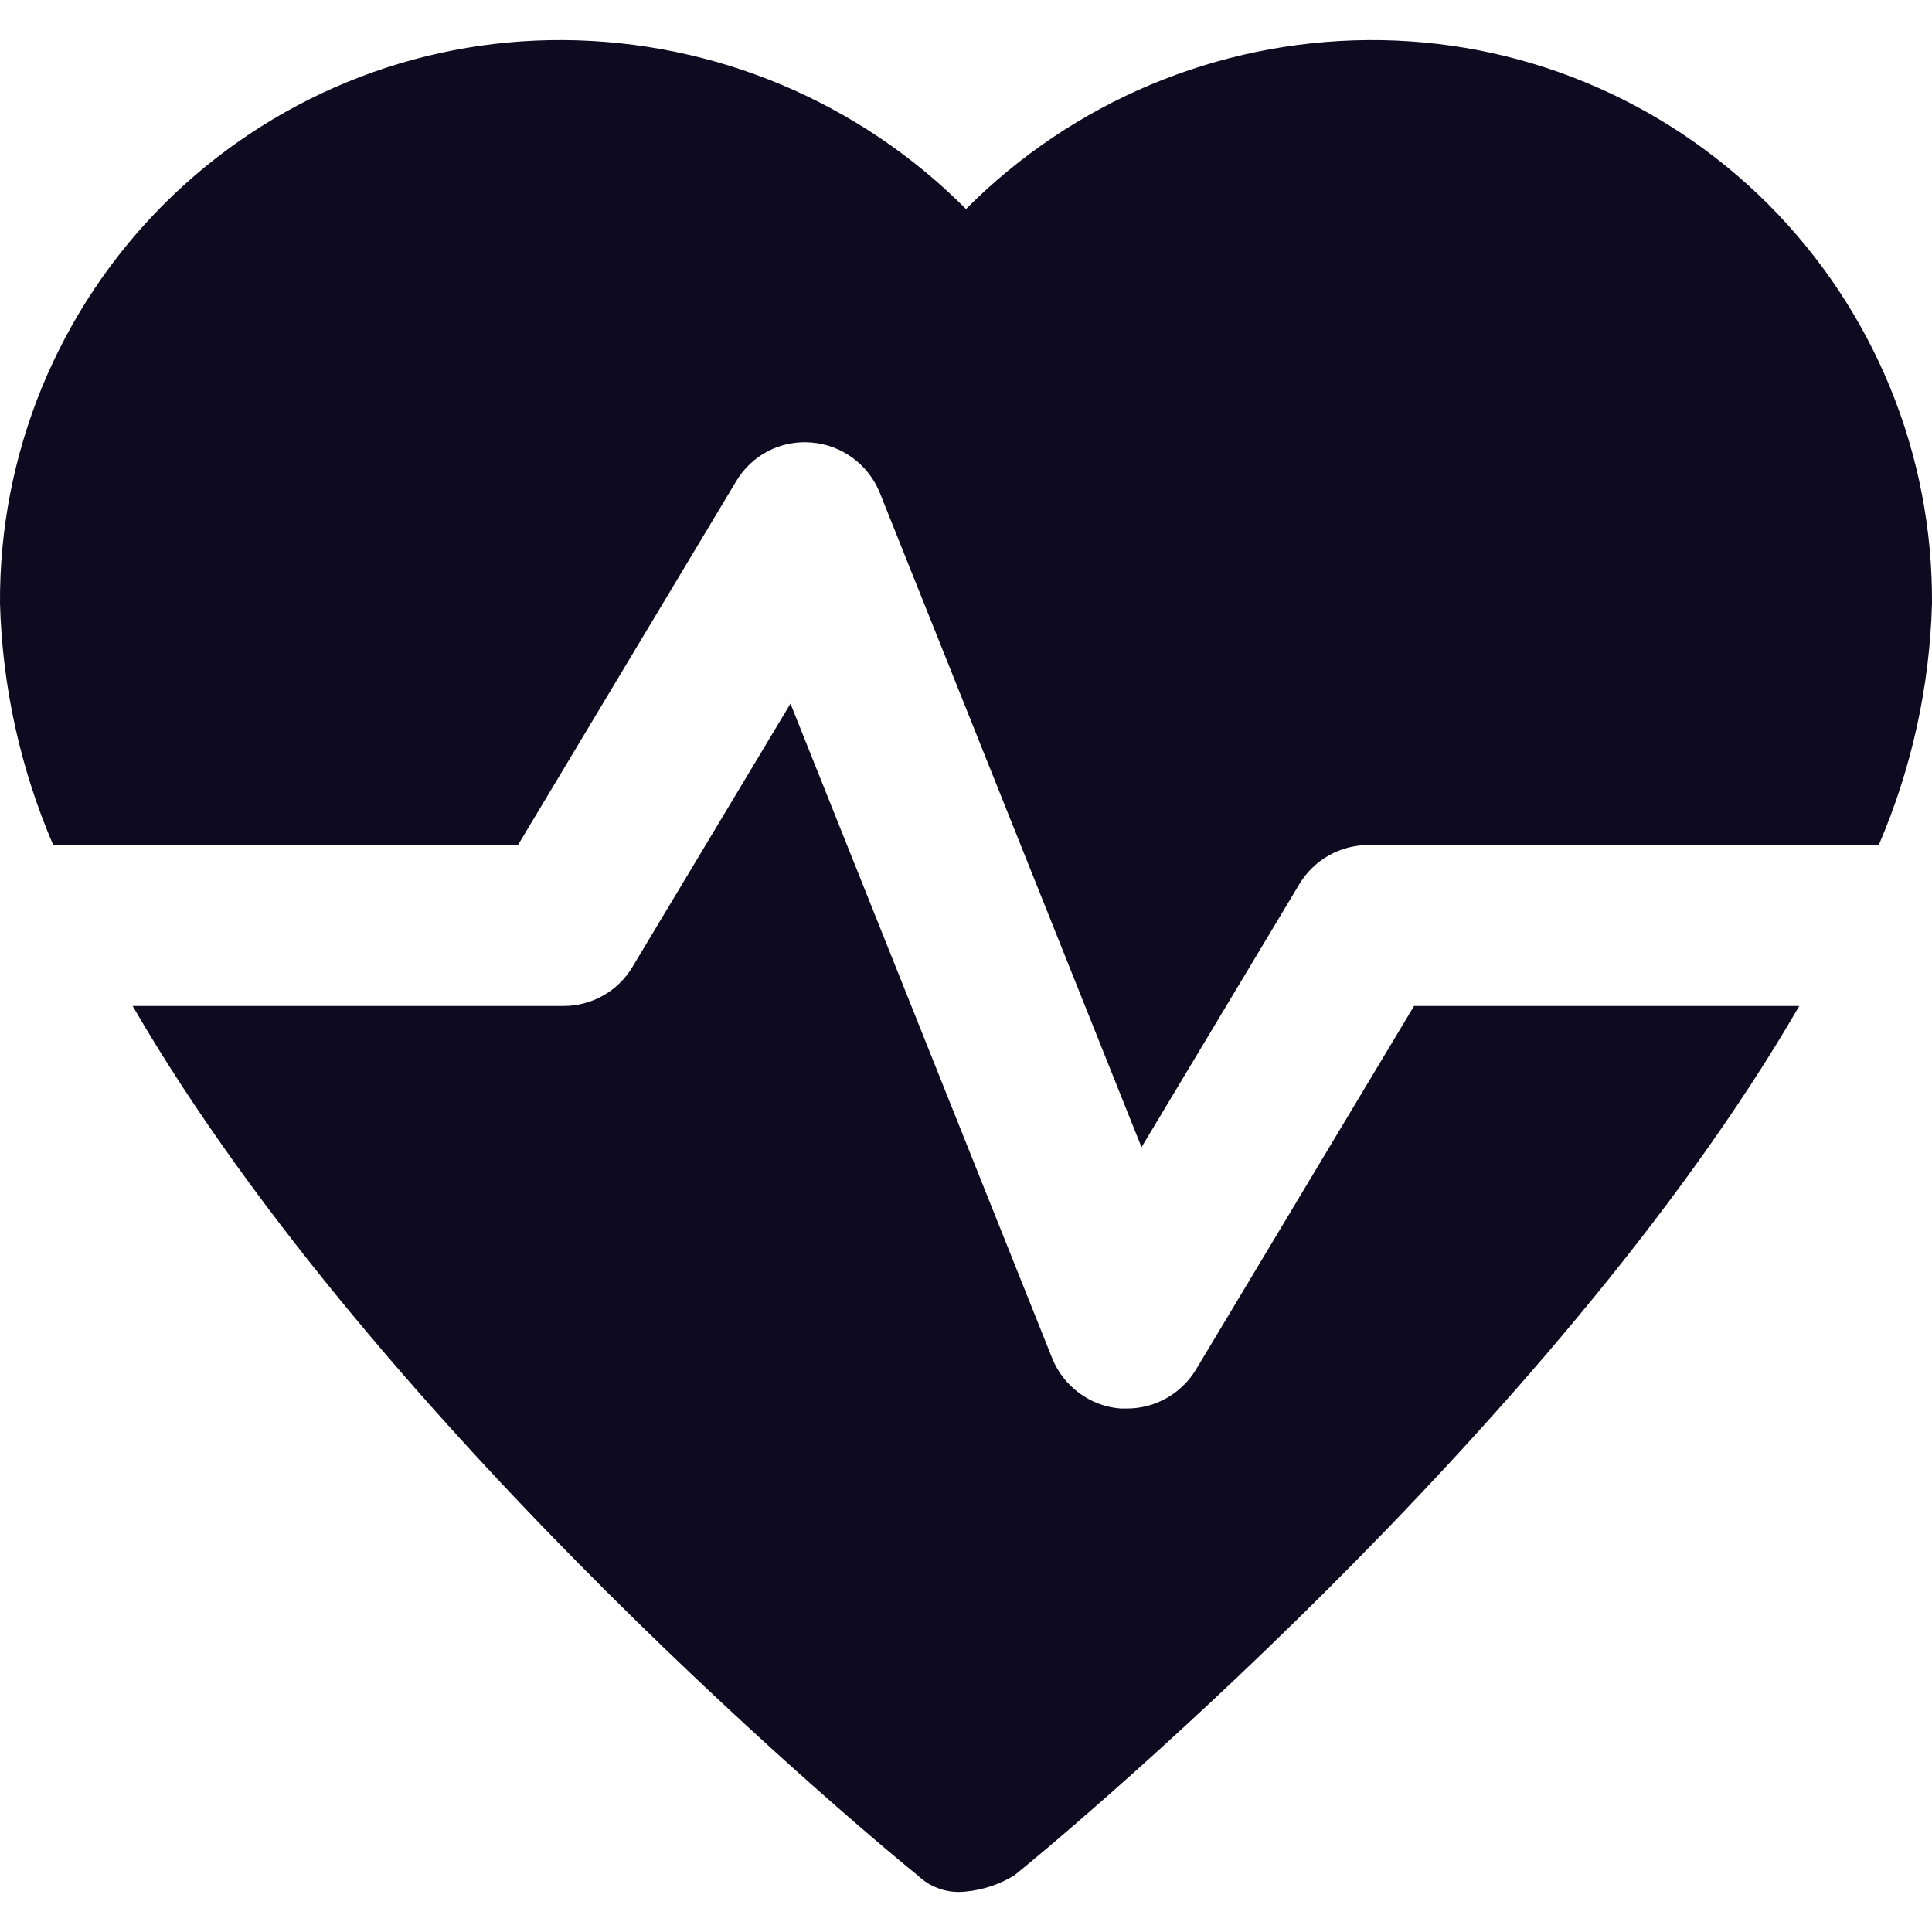 <svg width="20" height="20" viewBox="0 0 20 20" fill="none" xmlns="http://www.w3.org/2000/svg">
<path d="M5.362 8.748L7.619 4.985C7.698 4.851 7.813 4.741 7.951 4.67C8.089 4.598 8.245 4.568 8.4 4.581C8.555 4.593 8.703 4.649 8.828 4.741C8.953 4.833 9.05 4.958 9.108 5.102L11.817 11.876L13.453 9.149C13.527 9.027 13.632 8.925 13.757 8.855C13.882 8.784 14.023 8.748 14.167 8.748H19.449C19.789 7.957 19.976 7.108 20 6.248C20.005 5.48 19.857 4.72 19.566 4.01C19.274 3.3 18.845 2.655 18.302 2.112C17.759 1.57 17.114 1.14 16.404 0.849C15.695 0.557 14.934 0.41 14.167 0.415C12.601 0.425 11.104 1.054 10 2.164C8.896 1.054 7.399 0.425 5.833 0.415C5.066 0.41 4.305 0.557 3.595 0.849C2.886 1.14 2.241 1.57 1.698 2.112C1.155 2.655 0.726 3.3 0.434 4.01C0.143 4.72 -0.005 5.48 0 6.248C0.024 7.108 0.211 7.957 0.551 8.748H5.362Z" fill="#0E0B20"/>
<path d="M14.638 10.414L12.381 14.177C12.307 14.3 12.202 14.402 12.077 14.473C11.952 14.544 11.81 14.581 11.666 14.581H11.6C11.445 14.569 11.297 14.514 11.172 14.421C11.047 14.329 10.95 14.204 10.892 14.06L8.183 7.284L6.547 10.01C6.473 10.133 6.369 10.236 6.244 10.306C6.118 10.377 5.977 10.414 5.833 10.414H1.373C3.927 14.822 9.185 19.164 9.5 19.414C9.566 19.478 9.645 19.525 9.731 19.554C9.818 19.583 9.909 19.592 10 19.581C10.177 19.564 10.348 19.507 10.5 19.414C10.815 19.164 16.072 14.822 18.626 10.414H14.638Z" fill="#0E0B20"/>
</svg>
